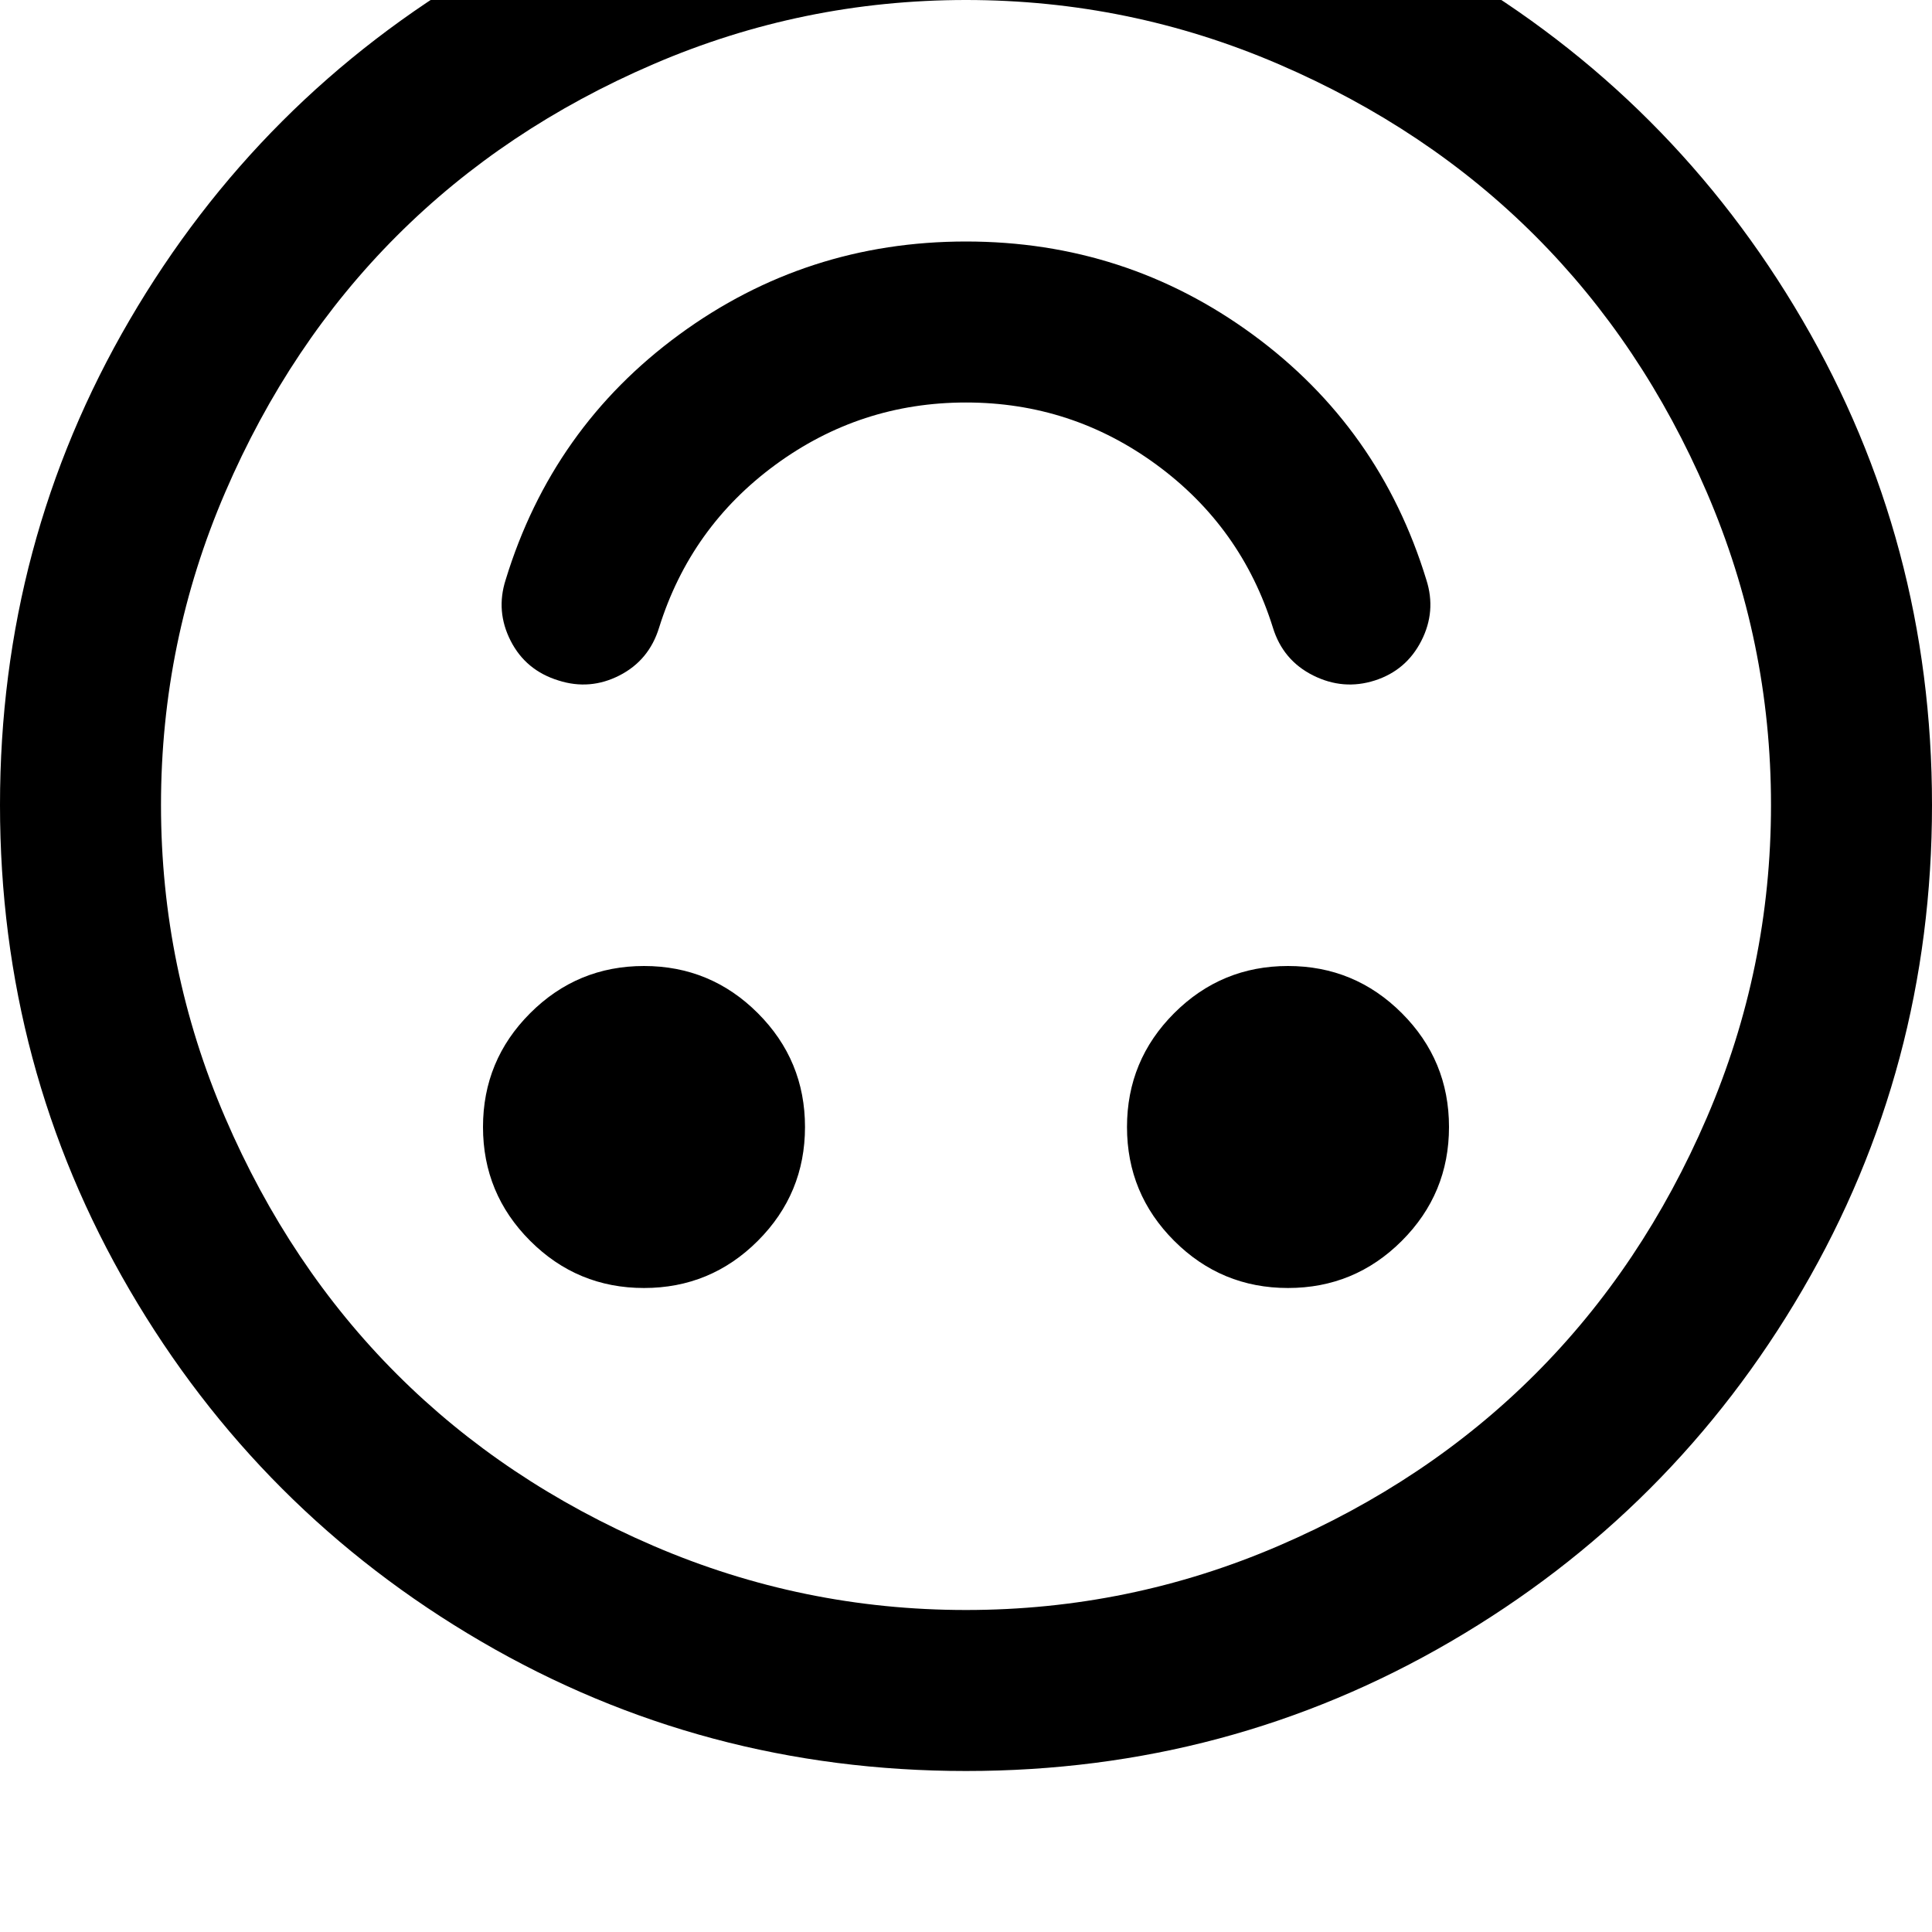 <svg width="128" height="128" viewBox="0 0 1536 1536" xmlns="http://www.w3.org/2000/svg"><path d="M1134 461q-37-121-138-195t-228-74-228 74-138 195q-8 25 4 48.5t38 31.5q25 8 48.5-4t31.5-38q25-80 92.5-129.5T768 320t151.5 49.5T1012 499q8 26 32 38t49 4 37-31.5 4-48.5zM640 896q0-53-37.5-90.5T512 768t-90.5 37.5T384 896t37.5 90.5T512 1024t90.5-37.5T640 896zm512 0q0-53-37.5-90.5T1024 768t-90.5 37.5T896 896t37.5 90.5 90.5 37.5 90.5-37.5T1152 896zm256-256q0 130-51 248.5t-136.5 204-204 136.5-248.5 51-248.5-51-204-136.5-136.5-204T128 640t51-248.5 136.5-204T519.5 51 768 0t248.5 51 204 136.5 136.5 204 51 248.5zm128 0q0-209-103-385.5T1153.5-25 768-128 382.5-25 103 254.5 0 640t103 385.5T382.5 1305 768 1408t385.5-103 279.5-279.5T1536 640z"/></svg>